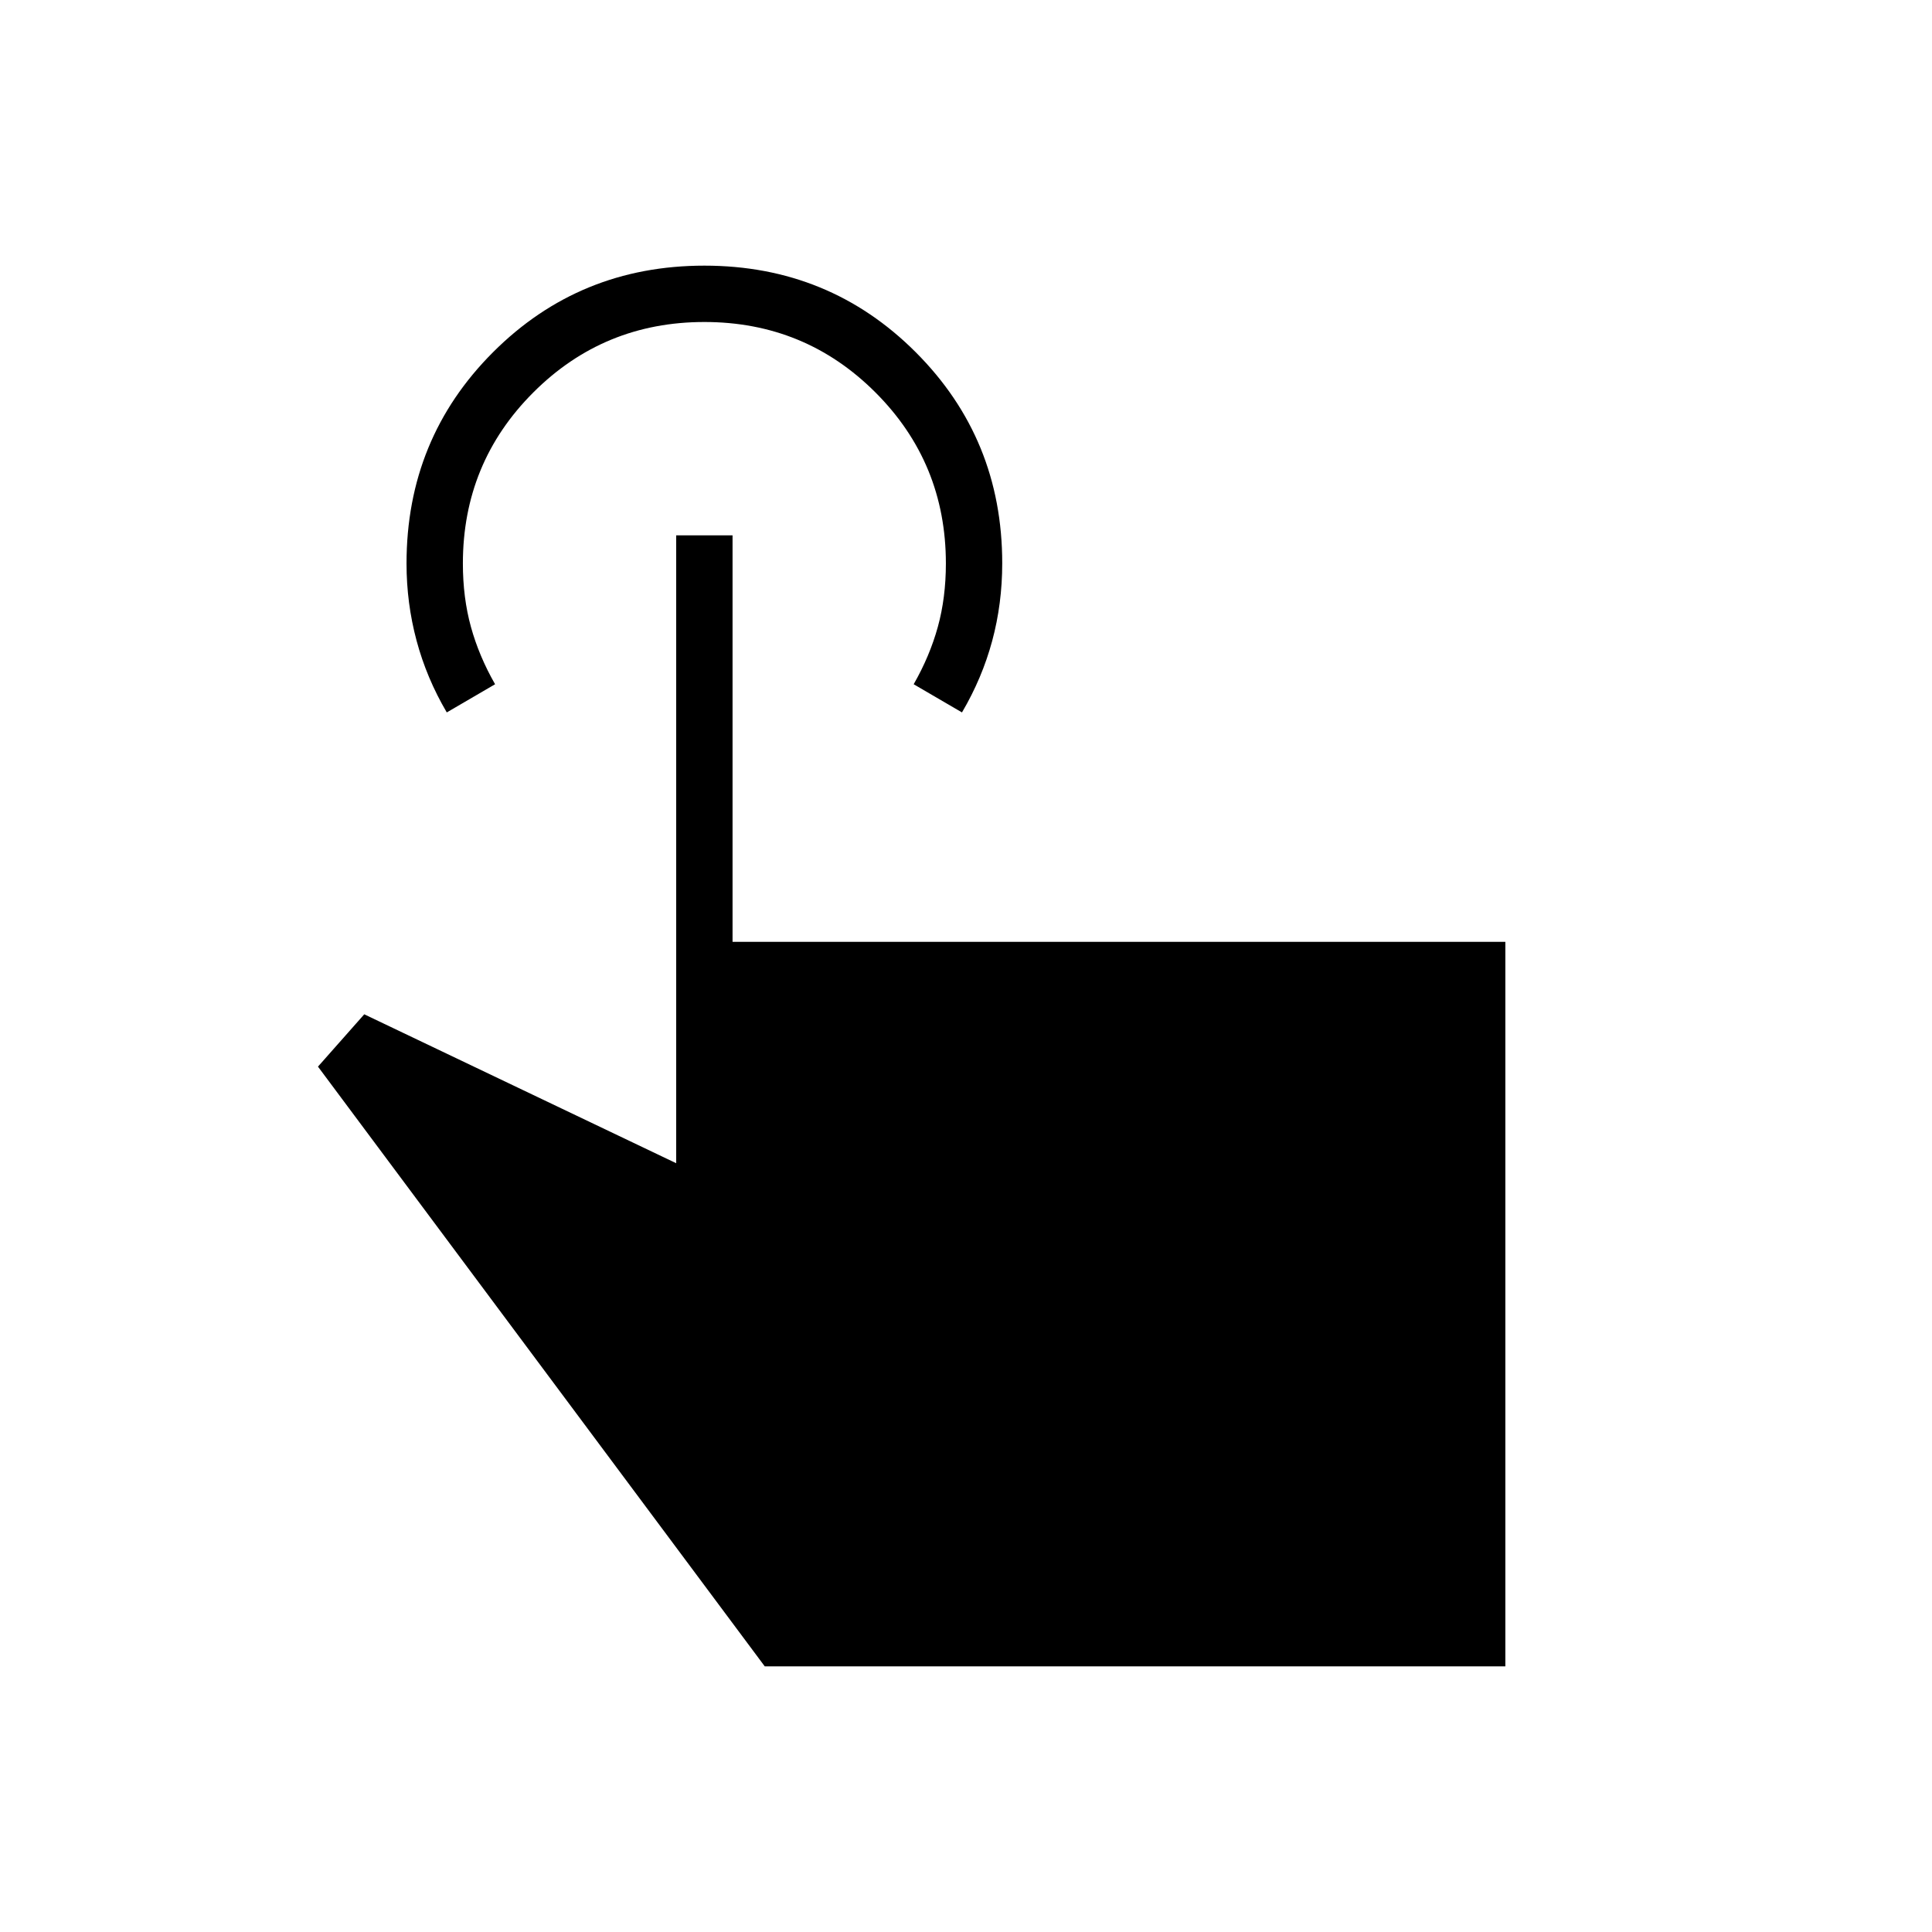 <svg xmlns="http://www.w3.org/2000/svg" height="24" viewBox="0 -960 960 960" width="24"><path d="M748-132H380L158-430l23-26 155 74v-312h28v202h384v360ZM222-606q-10-17-15-35.635-5-18.634-5-38.365 0-62 43-105t105-43q62 0 105 43t43 104.873q0 20.127-5 38.627-5 18.5-15 35.5l-24-14q8-14 12-28.5t4-31.5q0-50-35-85t-85-35q-50 0-85 35t-35 85q0 17 4 31.5t12 28.5l-24 14Z"/></svg>